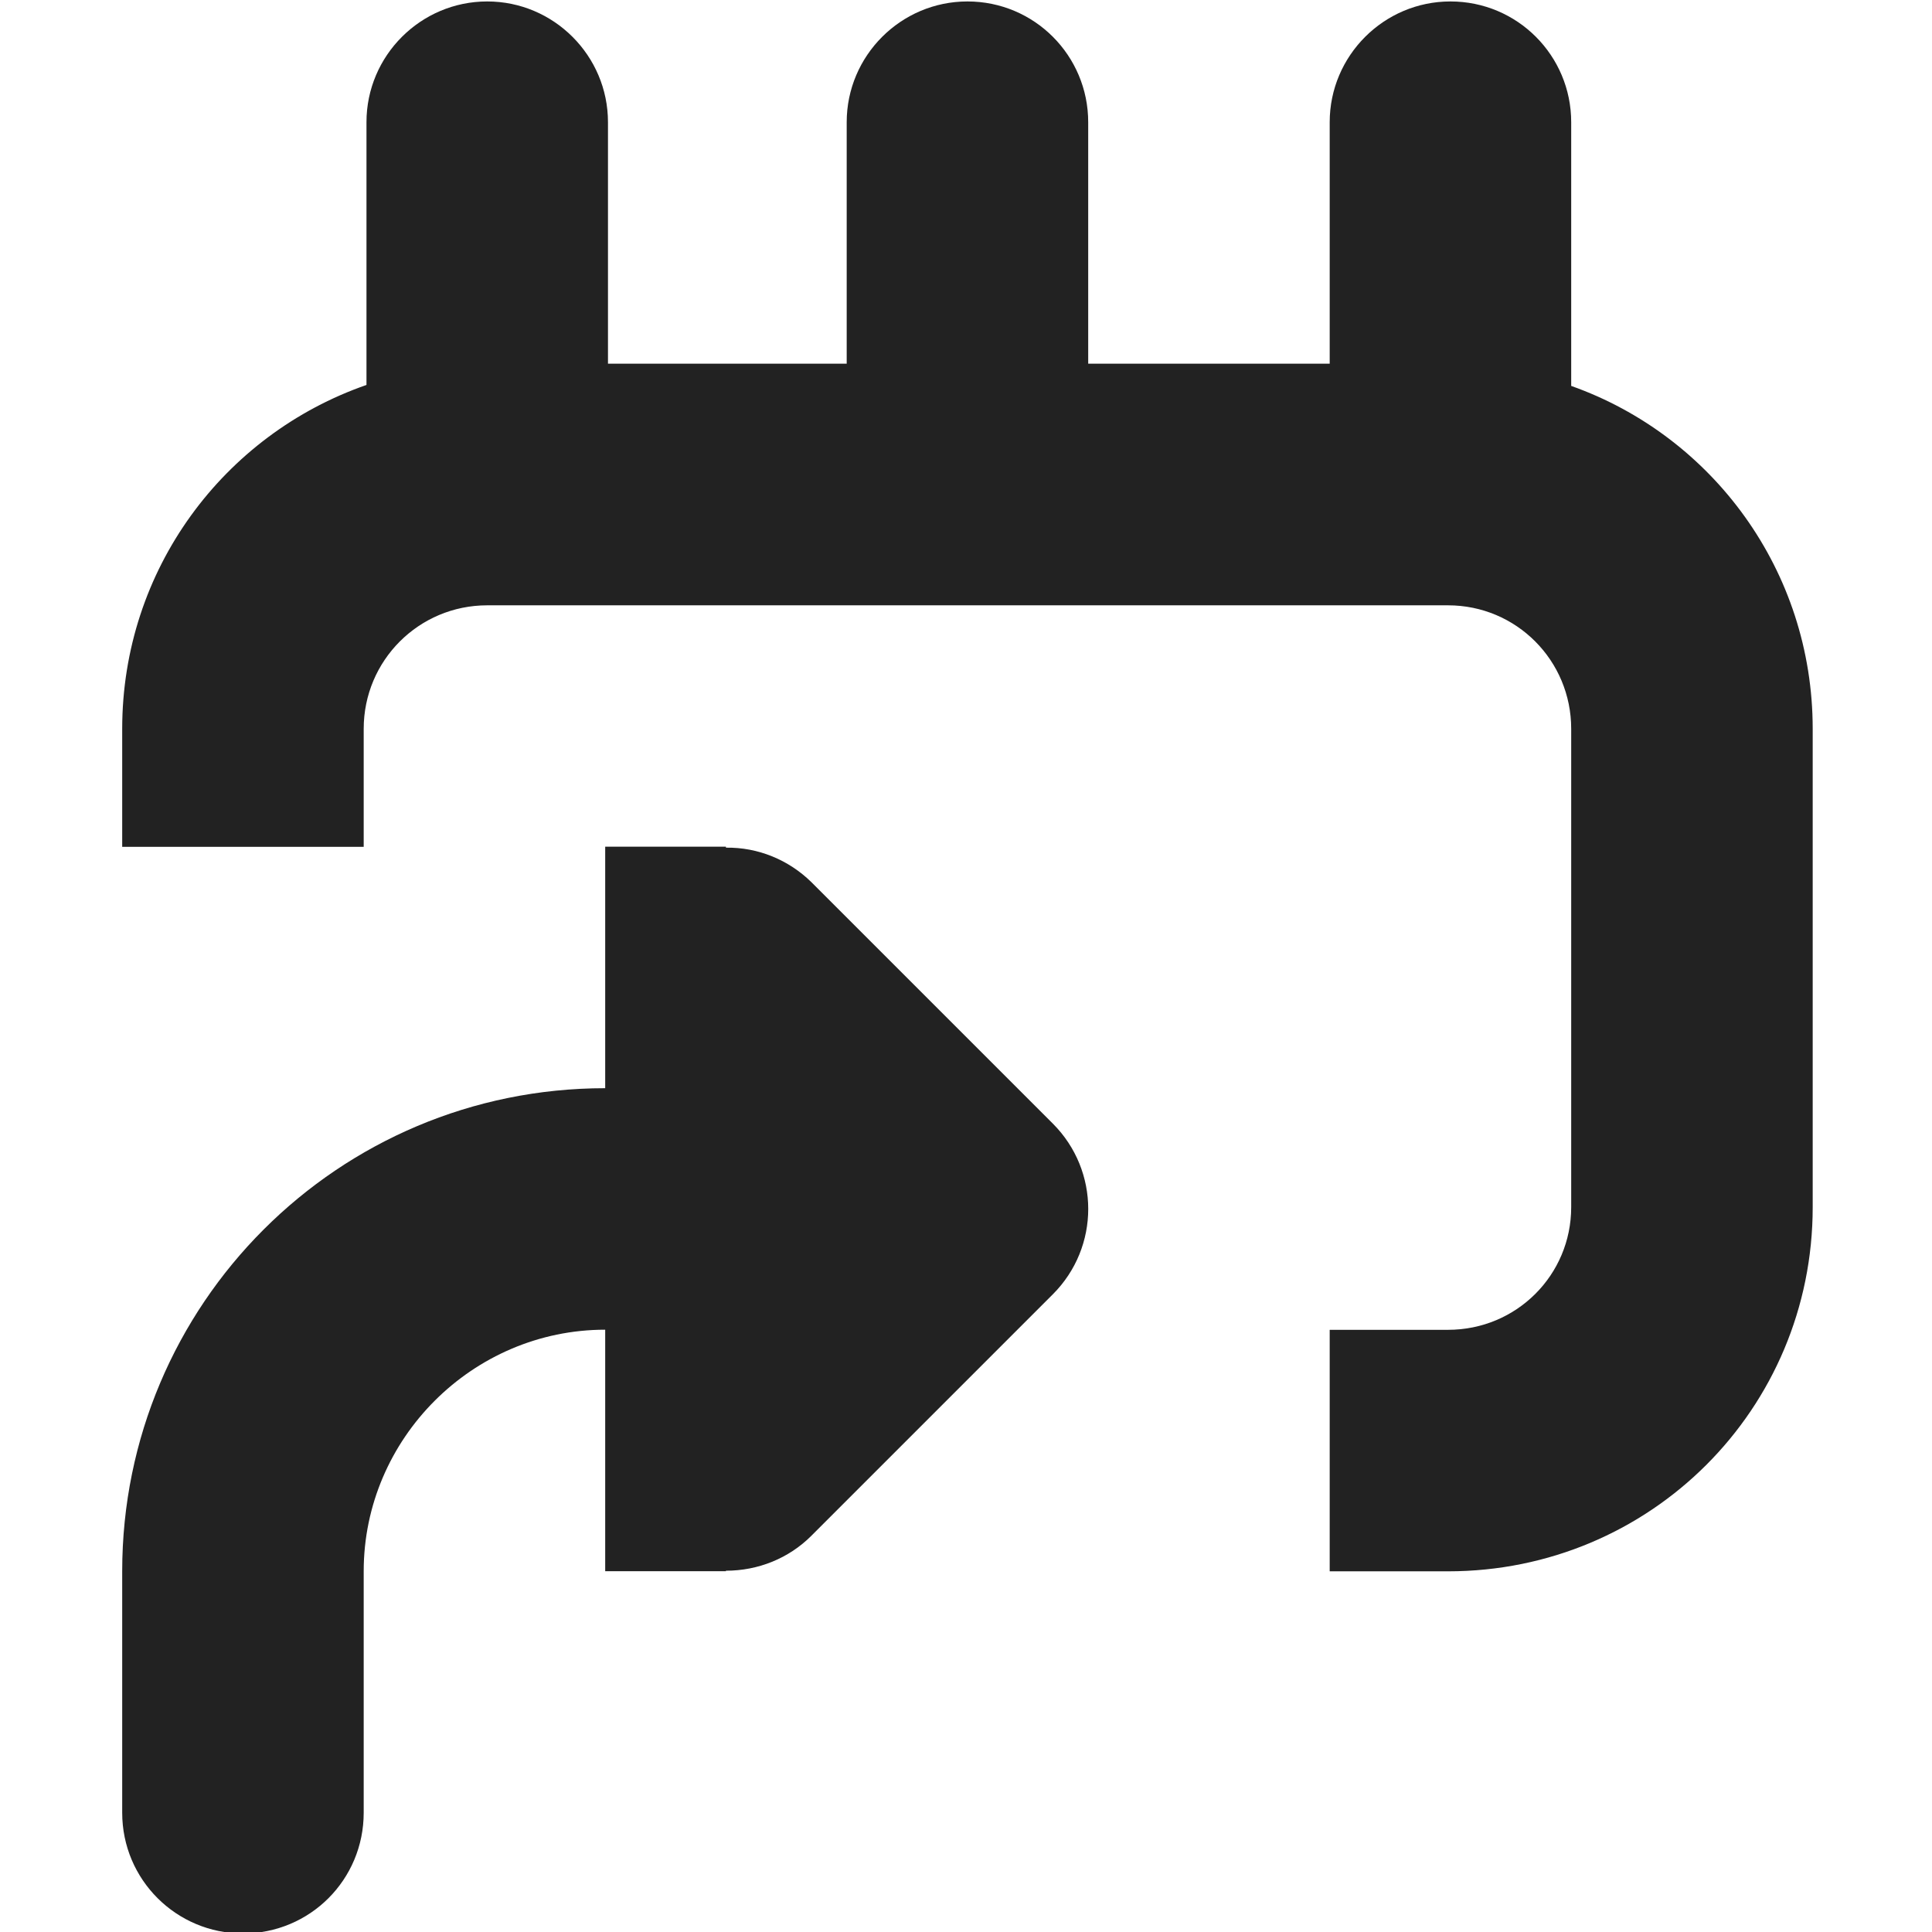 <?xml version="1.0" encoding="UTF-8"?>
<svg height="16px" viewBox="0 0 16 16" width="16px" xmlns="http://www.w3.org/2000/svg">
    <path d="m 4.035 0.012 c -0.551 0 -1 0.449 -1 1 v 2.176 c -1.18 0.41 -2.023 1.527 -2.023 2.848 v 0.977 h 2 v -0.977 c 0 -0.566 0.457 -1.023 1.023 -1.023 h 7.957 c 0.566 0 1.02 0.457 1.02 1.023 v 3.961 c 0 0.562 -0.453 1.016 -1.02 1.016 h -0.98 v 2 h 0.98 c 1.676 0 3.02 -1.344 3.02 -3.016 v -3.961 c 0 -1.312 -0.832 -2.426 -2 -2.84 v -2.184 c 0 -0.551 -0.445 -1 -1 -1 c -0.551 0 -1 0.449 -1 1 v 2 h -2 v -2 c 0 -0.551 -0.445 -1 -1 -1 c -0.551 0 -1 0.449 -1 1 v 2 h -1.977 v -2 c 0 -0.551 -0.449 -1 -1 -1 z m 0.977 7 v 2 c -2.211 0 -4 1.789 -4 4 v 2 c 0 0.555 0.449 1 1 1 c 0.555 0 1 -0.445 1 -1 v -2 c 0 -1.098 0.902 -2 2 -2 v 2 h 1 v -0.004 c 0.266 0 0.52 -0.102 0.707 -0.289 l 2 -2 c 0.391 -0.391 0.391 -1.023 0 -1.414 l -2 -2 c -0.188 -0.184 -0.441 -0.289 -0.707 -0.285 v -0.008 z m 0 0" fill="#222222"/>
</svg>
